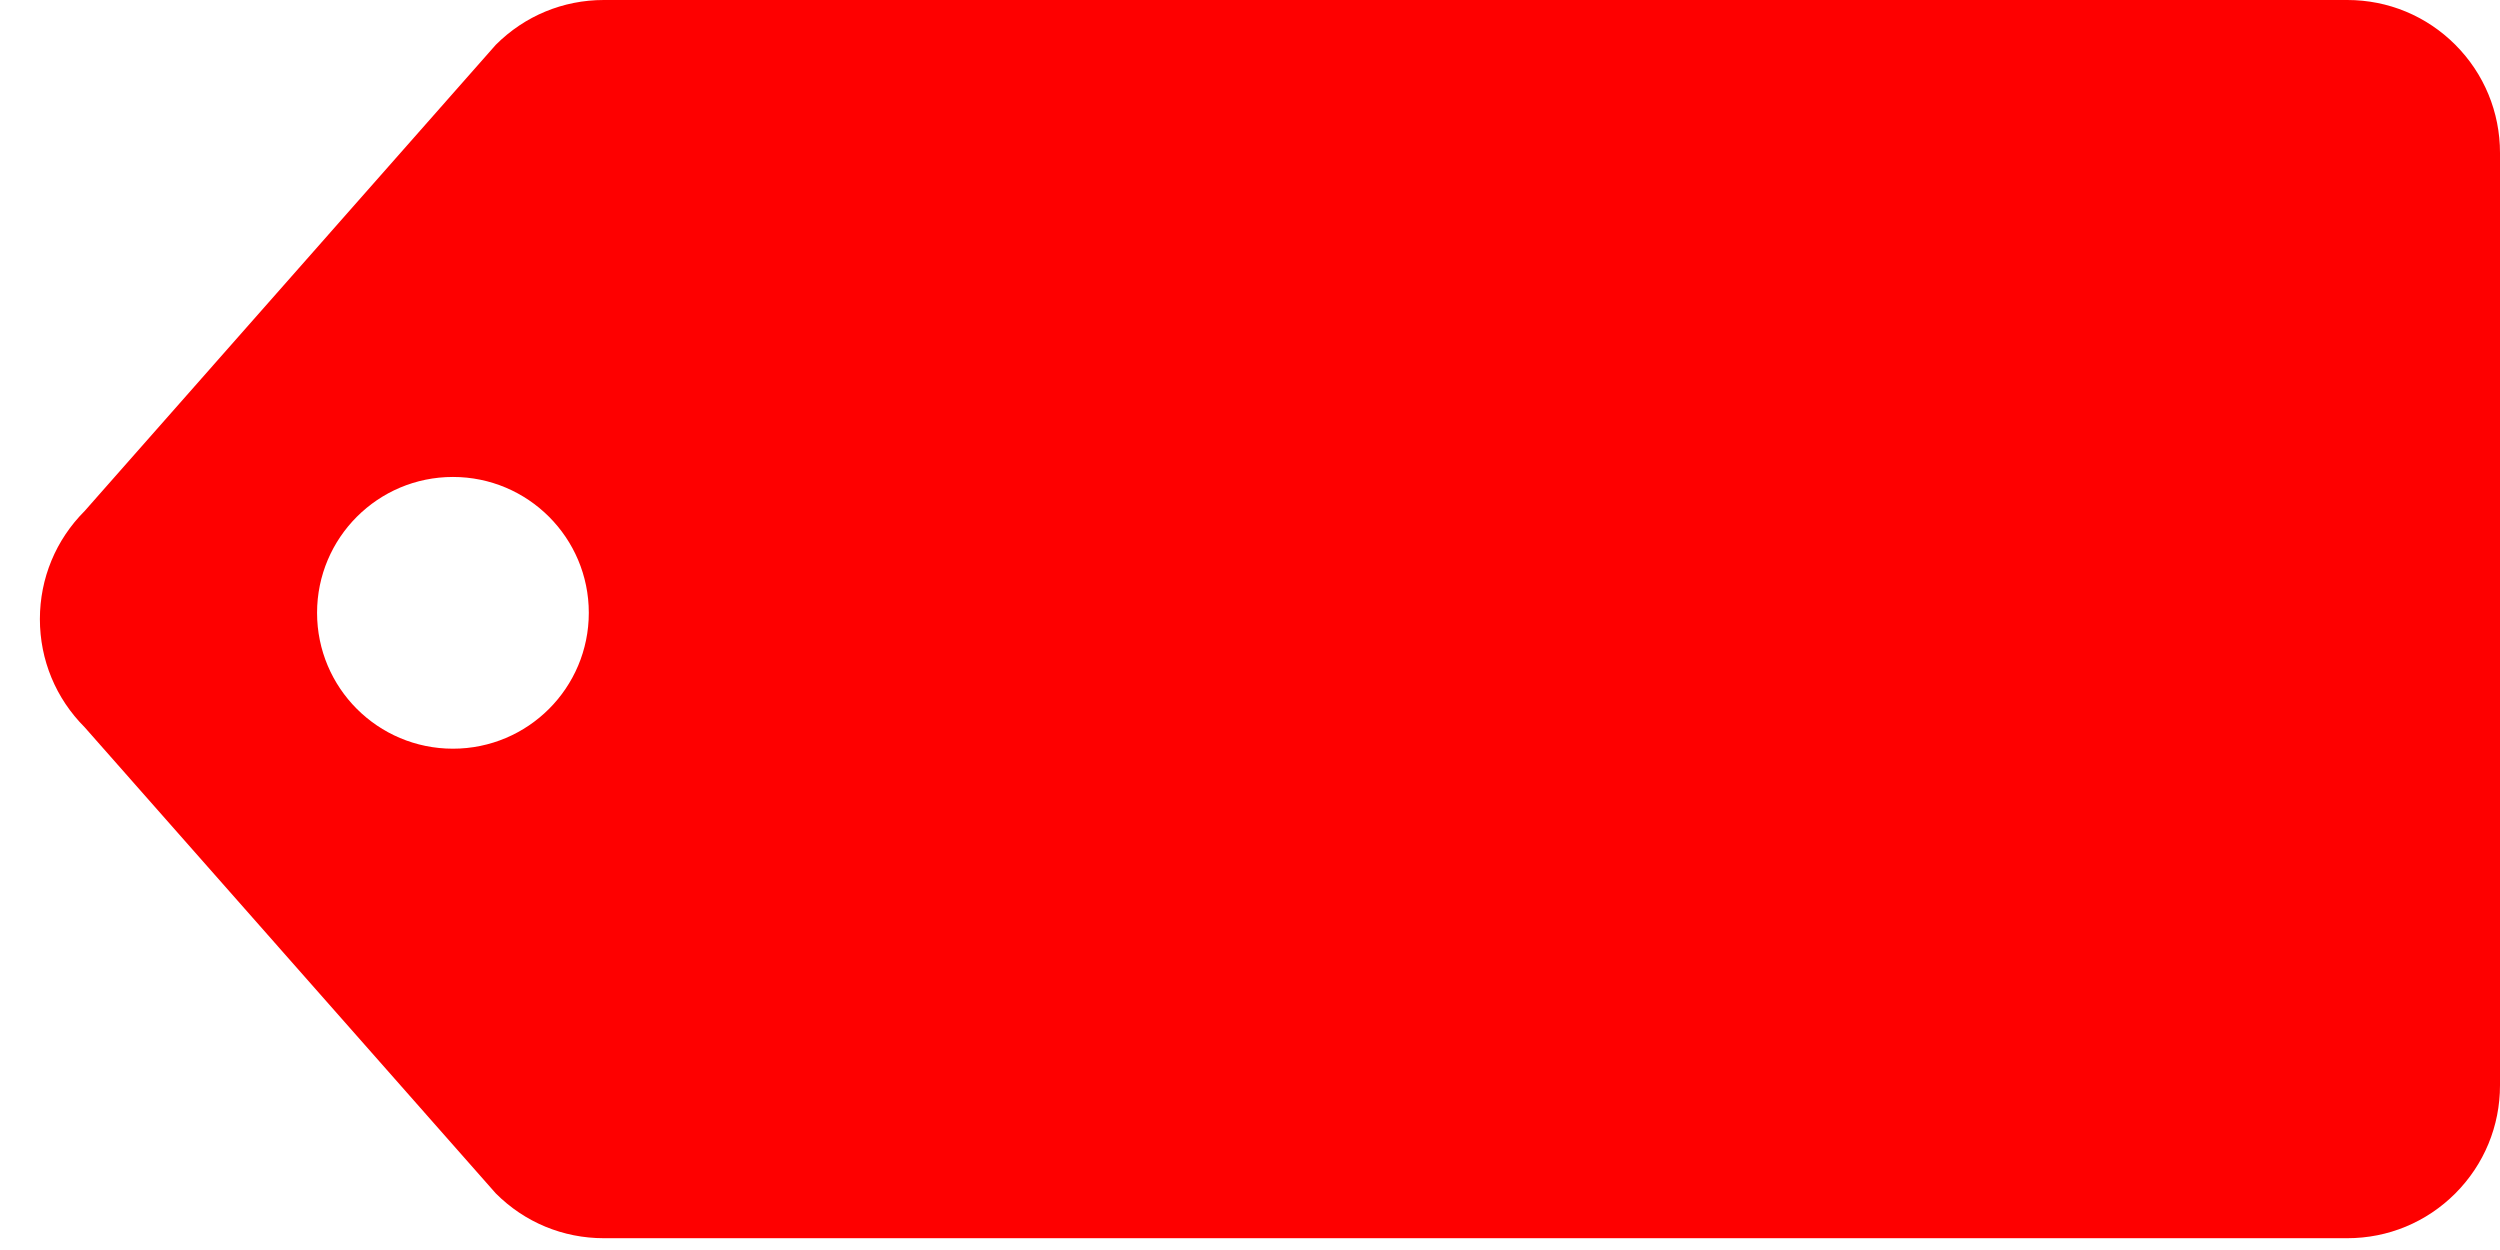 <svg width="46" height="23" viewBox="0 0 46 23" fill="none" xmlns="http://www.w3.org/2000/svg">
<path d="M43.19 0C43.941 2.6143e-05 44.647 0.293 45.178 0.824C45.708 1.356 46 2.063 46 2.814V19.969C46 20.72 45.708 21.427 45.178 21.959C44.647 22.49 43.941 22.783 43.19 22.783H11.11C10.36 22.783 9.654 22.491 9.123 21.959L1.558 13.382C1.027 12.85 0.734 12.143 0.734 11.392C0.734 10.641 1.027 9.934 1.558 9.402L9.123 0.824C9.654 0.293 10.36 4.29108e-05 11.11 0H43.19ZM8.334 8.776C6.953 8.776 5.834 9.896 5.834 11.276C5.834 12.657 6.953 13.776 8.334 13.776C9.715 13.776 10.834 12.657 10.834 11.276C10.834 9.896 9.715 8.776 8.334 8.776Z" fill="#FE0000"/>
</svg>
